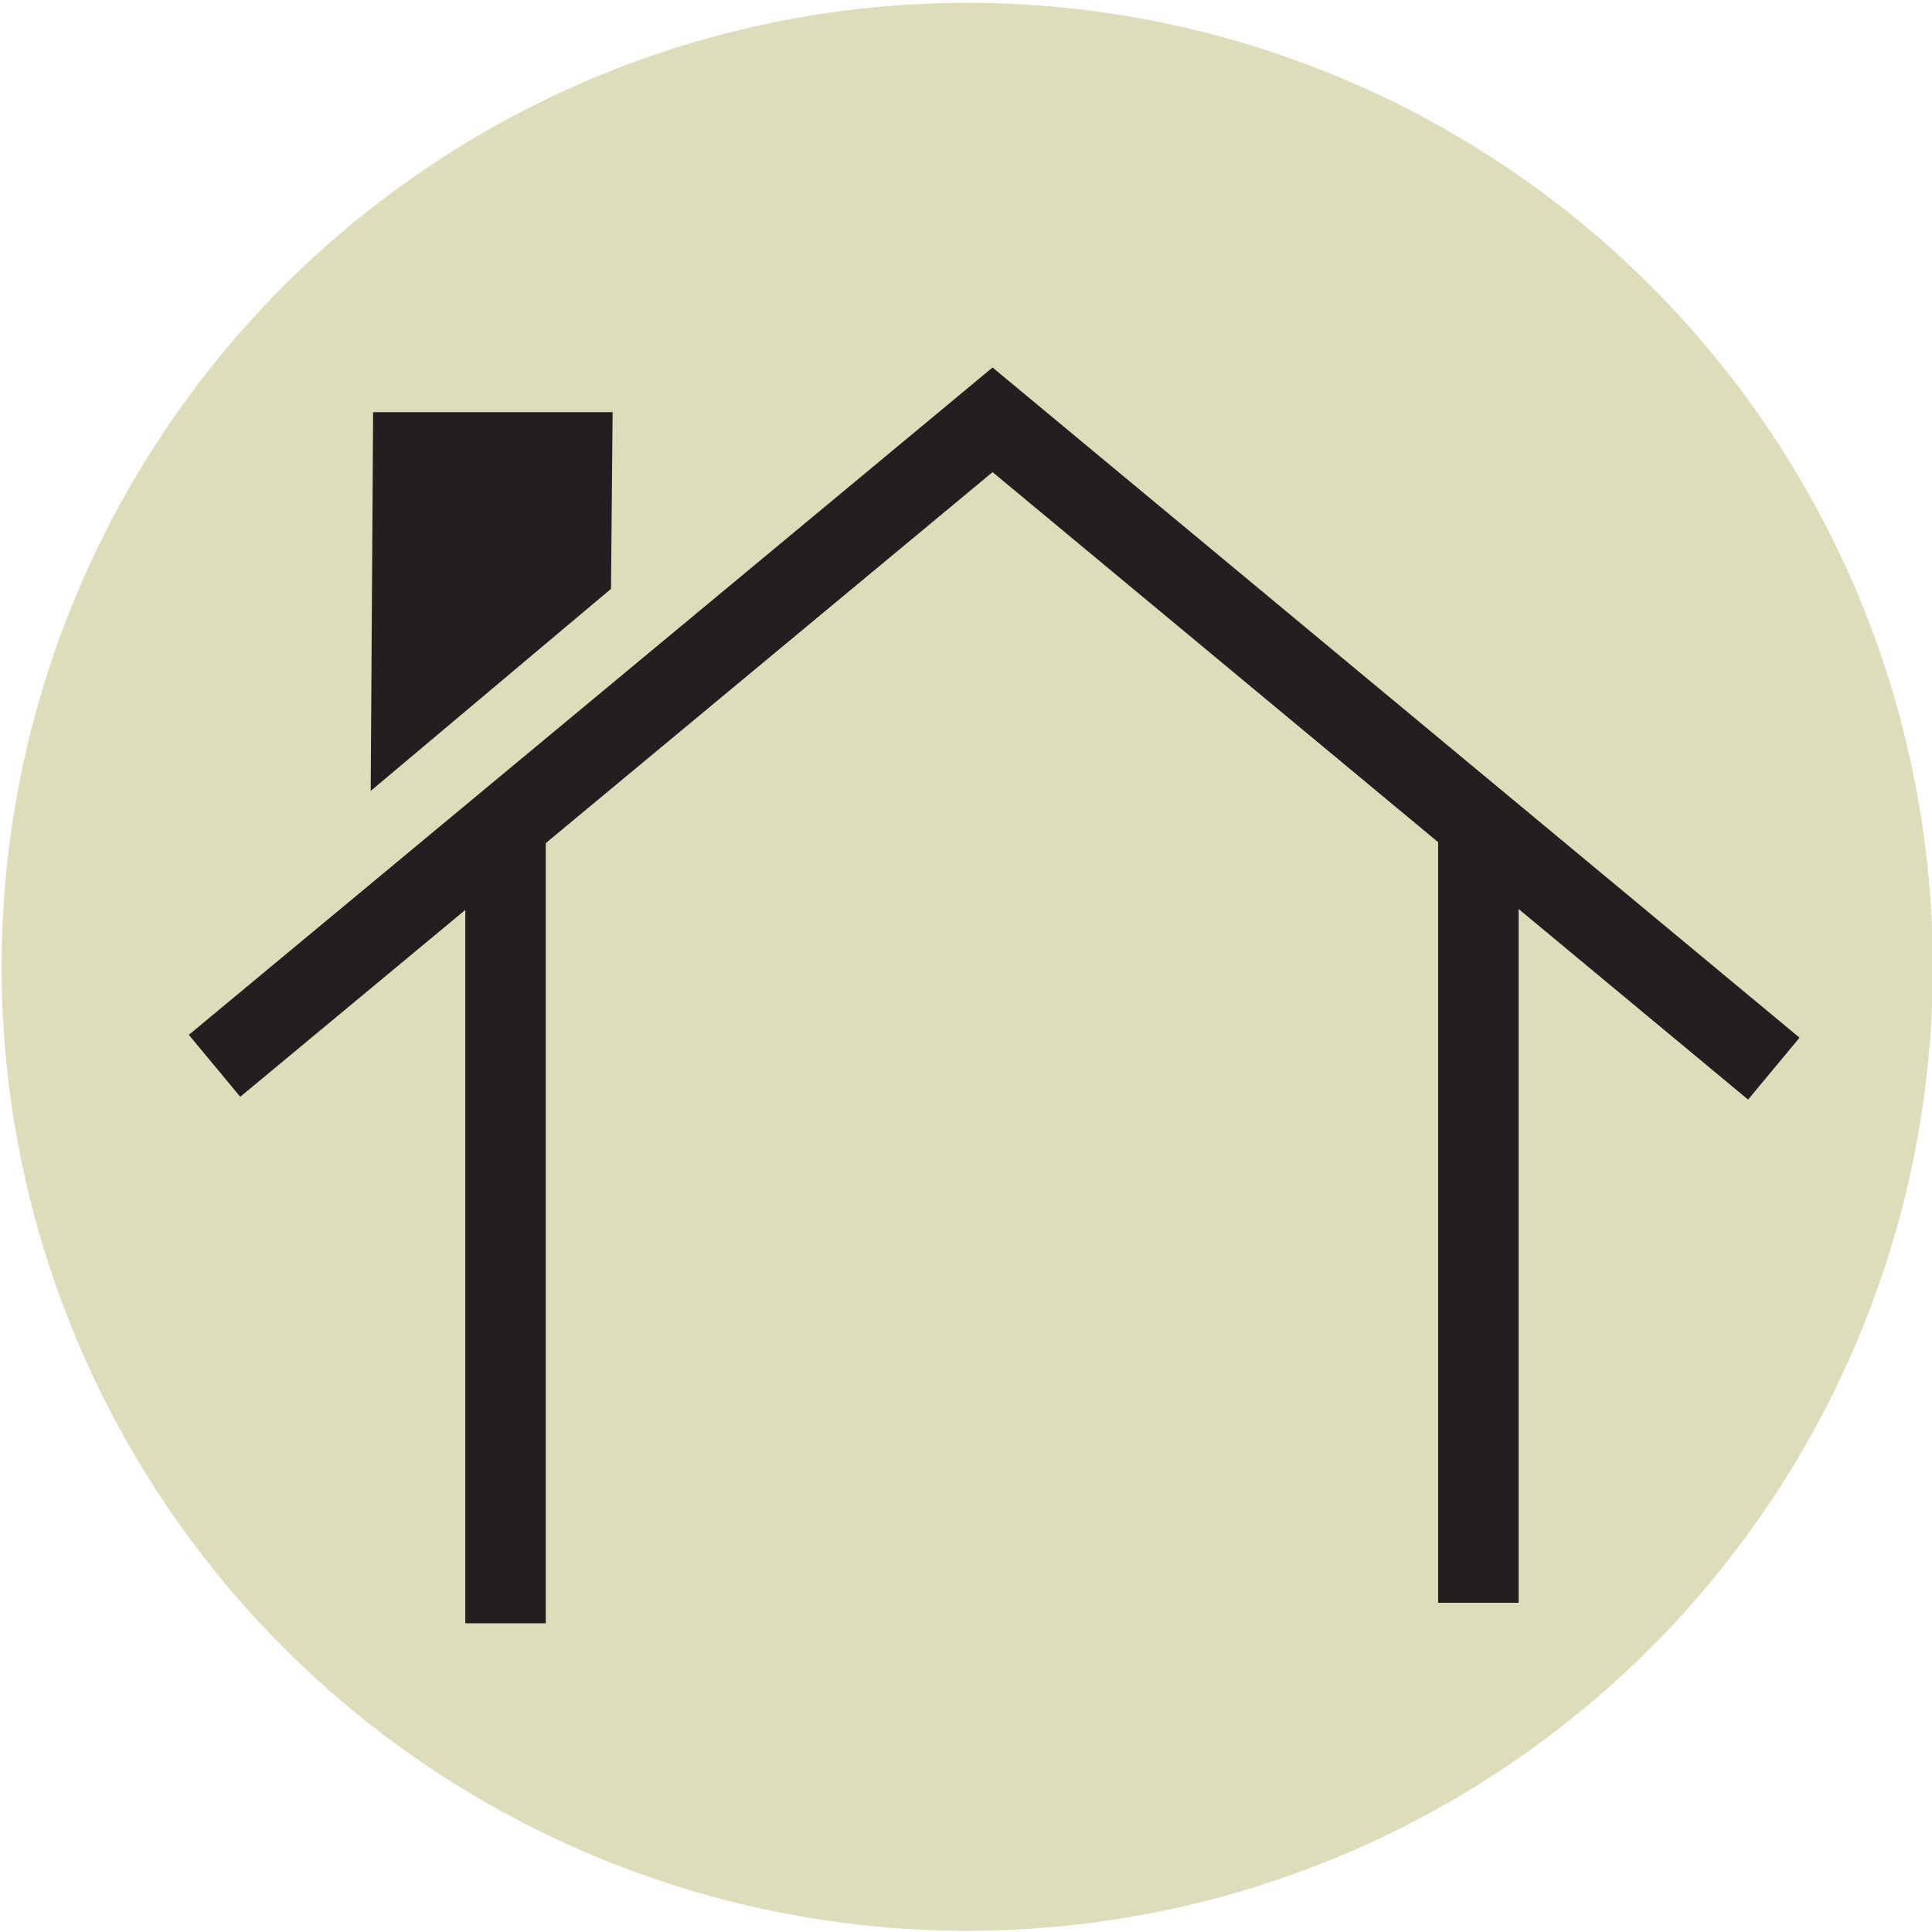<svg id="Layer_3" data-name="Layer 3" xmlns="http://www.w3.org/2000/svg" viewBox="0 0 48 48"><defs><style>.cls-1{fill:#ddb;}.cls-2{fill:none;stroke:#231f20;stroke-miterlimit:10;stroke-width:2px;}.cls-3{fill:#231f20;}</style></defs><title>icons</title><ellipse class="cls-1" cx="24.03" cy="24.02" rx="23.99" ry="23.95"/><polyline class="cls-2" points="5.33 26.48 24.66 10.43 44.07 26.55"/><polygon class="cls-3" points="15.18 14.63 9.21 19.65 9.27 10.24 15.22 10.24 15.18 14.63"/><line class="cls-2" x1="12.56" y1="20.19" x2="12.56" y2="40.33"/><line class="cls-2" x1="36.73" y1="20.24" x2="36.73" y2="39.82"/></svg>